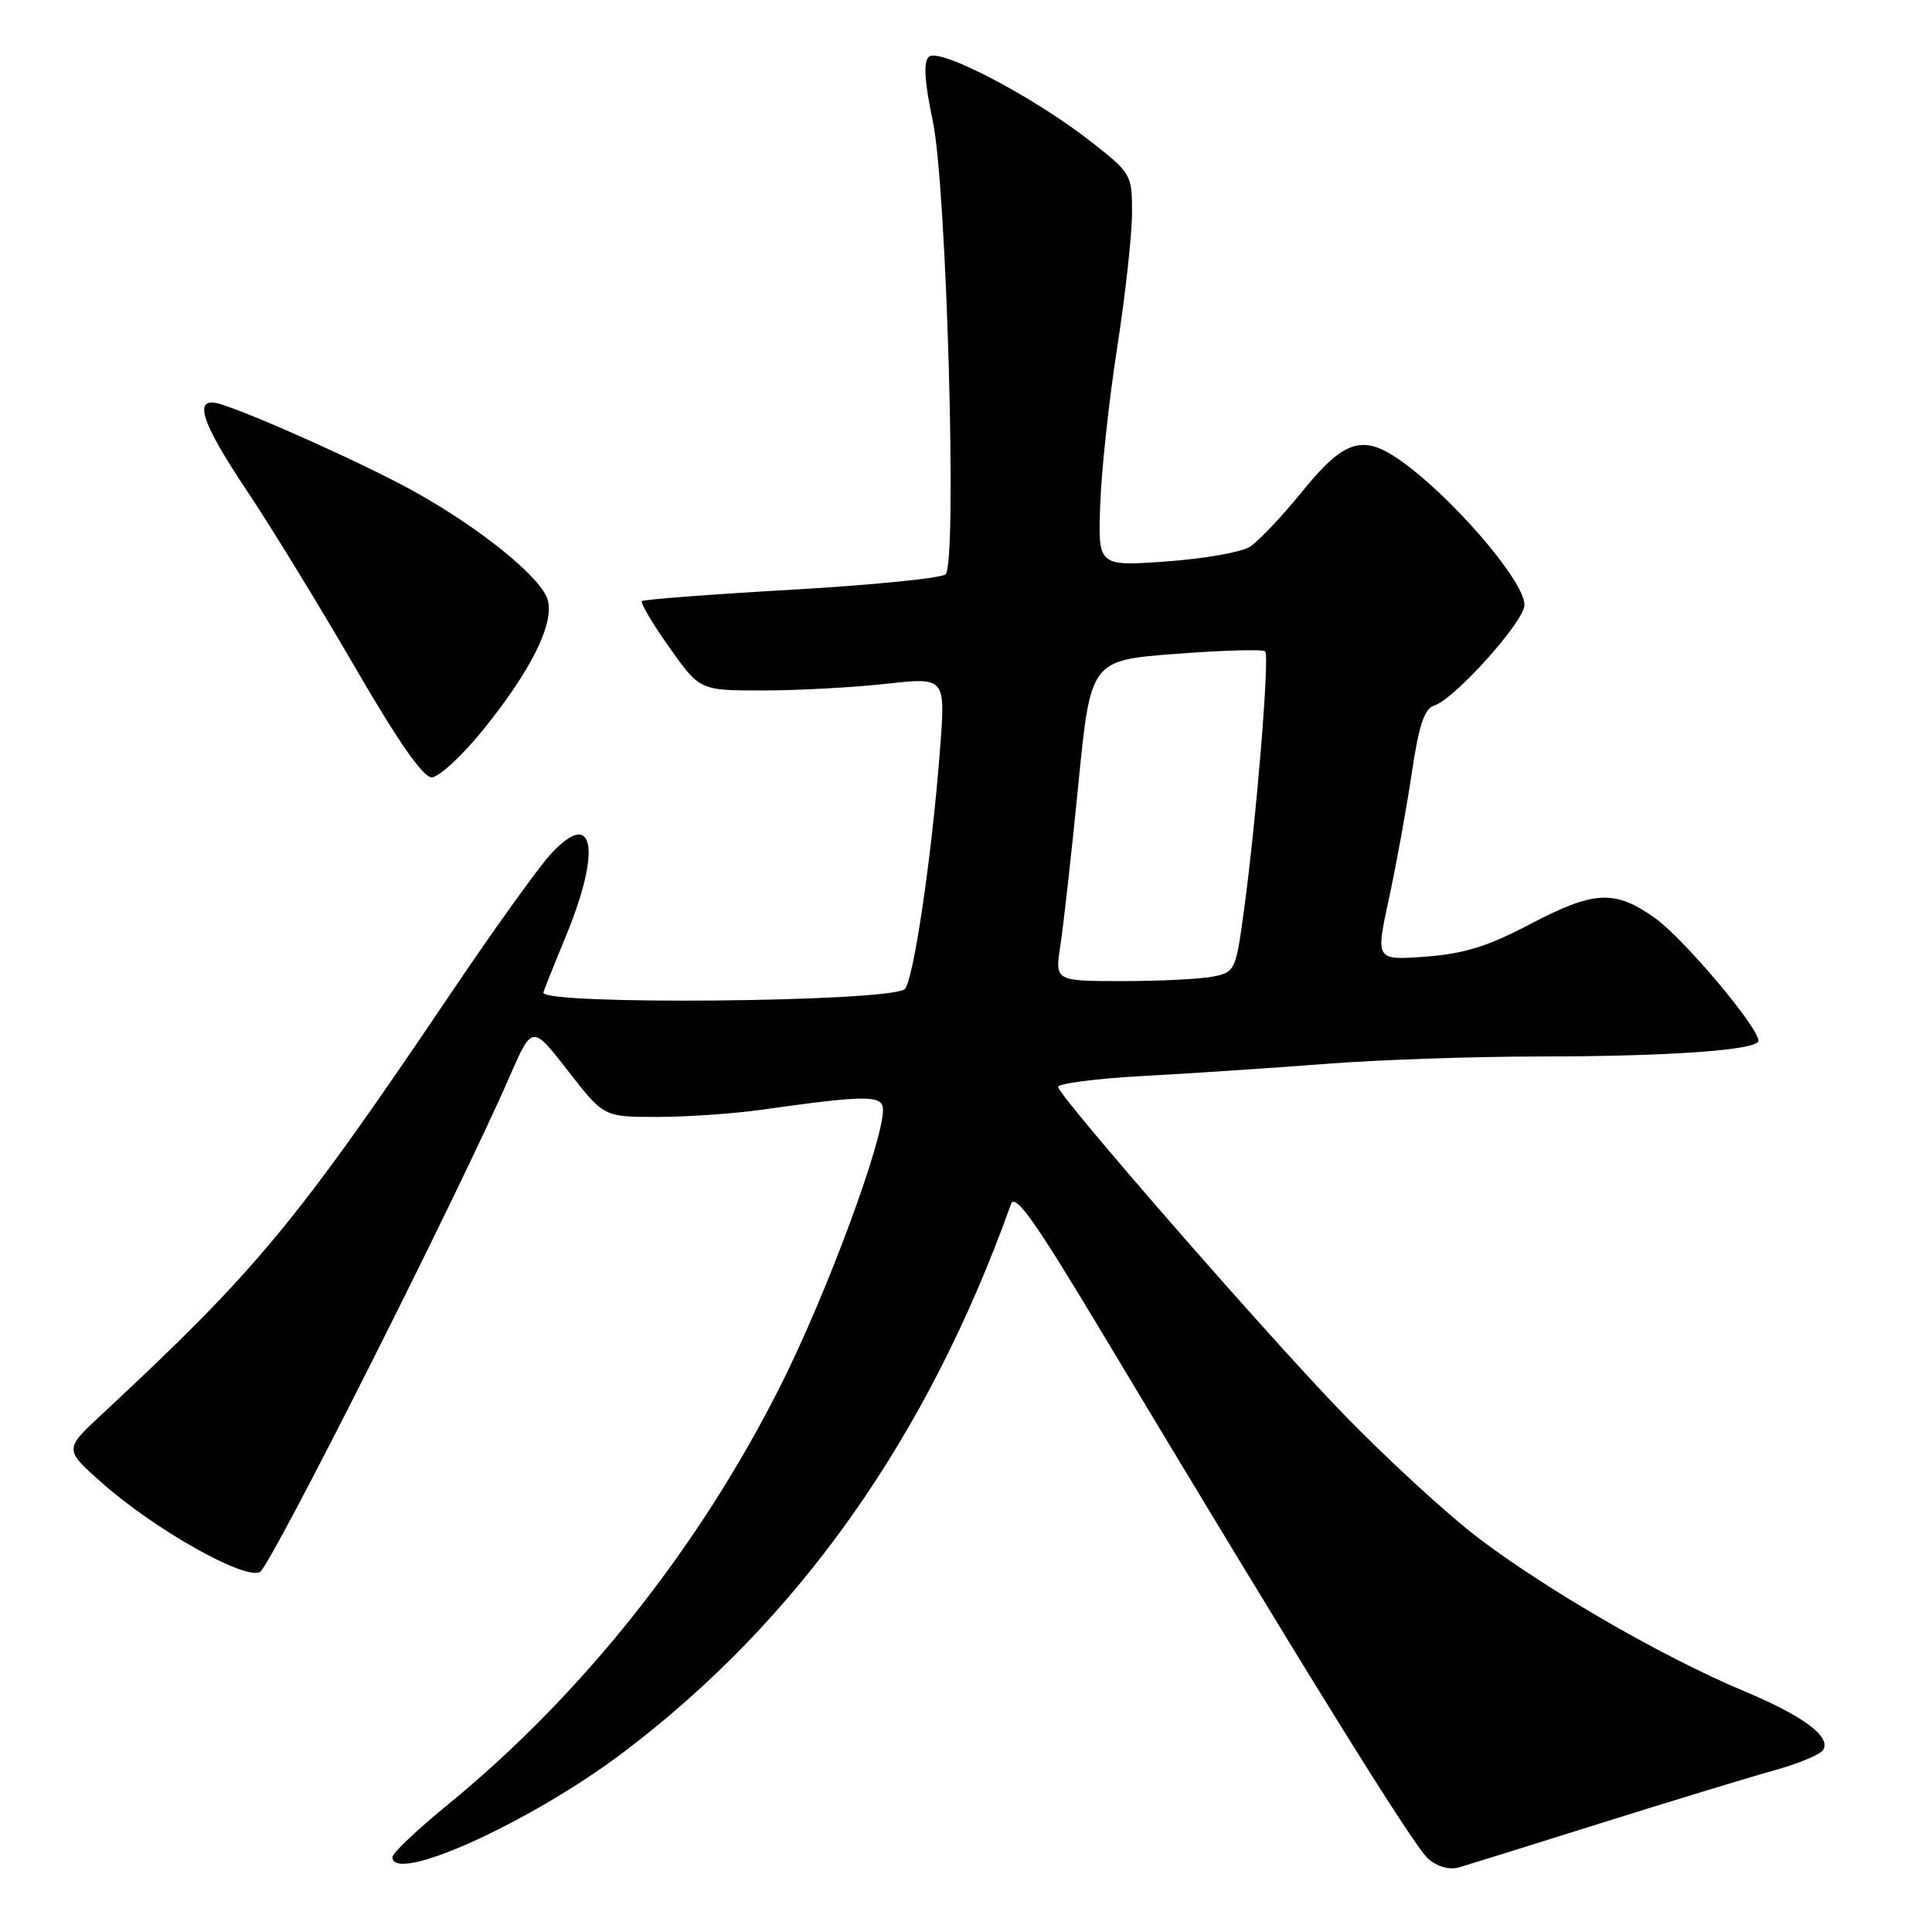 <?xml version="1.0" encoding="UTF-8" standalone="no"?>
<!DOCTYPE svg PUBLIC "-//W3C//DTD SVG 1.1//EN" "http://www.w3.org/Graphics/SVG/1.1/DTD/svg11.dtd" >
<svg xmlns="http://www.w3.org/2000/svg" xmlns:xlink="http://www.w3.org/1999/xlink" version="1.1" viewBox="0 0 256 256">
 <g >
 <path fill="currentColor"
d=" M 212.50 241.46 C 221.85 238.53 232.06 235.42 235.20 234.55 C 238.33 233.68 241.20 232.48 241.57 231.89 C 242.66 230.12 238.99 227.39 231.00 224.04 C 220.53 219.66 205.32 210.90 196.10 203.95 C 191.81 200.72 183.39 192.97 177.40 186.73 C 167.16 176.08 140.86 145.89 140.20 144.05 C 140.04 143.58 145.21 142.91 151.70 142.56 C 158.19 142.21 169.04 141.48 175.80 140.96 C 182.57 140.43 195.17 140.00 203.80 139.99 C 221.14 139.99 233.00 139.14 233.00 137.91 C 233.00 136.10 223.04 124.29 219.26 121.62 C 213.91 117.85 211.22 118.00 202.64 122.51 C 197.14 125.40 193.98 126.38 188.88 126.76 C 182.27 127.25 182.27 127.25 184.03 119.13 C 185.00 114.67 186.36 107.20 187.05 102.53 C 188.01 96.08 188.73 93.90 190.04 93.49 C 192.77 92.62 202.00 82.33 202.00 80.15 C 202.00 76.88 191.82 65.19 185.03 60.65 C 180.43 57.58 177.93 58.48 172.58 65.09 C 169.88 68.43 166.73 71.75 165.58 72.47 C 164.44 73.18 159.45 74.05 154.49 74.40 C 145.48 75.04 145.48 75.04 145.79 66.77 C 145.95 62.22 146.97 52.85 148.05 45.94 C 149.12 39.03 150.00 31.05 150.00 28.20 C 150.00 23.13 149.90 22.95 144.55 18.76 C 136.84 12.74 124.37 6.23 123.06 7.54 C 122.34 8.26 122.51 10.88 123.60 16.04 C 125.44 24.68 126.85 74.55 125.30 76.10 C 124.80 76.60 115.63 77.52 104.94 78.14 C 94.25 78.75 85.30 79.43 85.06 79.65 C 84.82 79.86 86.45 82.62 88.68 85.77 C 92.74 91.50 92.74 91.50 101.12 91.49 C 105.73 91.49 113.05 91.09 117.39 90.61 C 125.28 89.74 125.28 89.74 124.57 99.12 C 123.50 113.40 120.98 130.39 119.84 131.10 C 117.10 132.79 72.00 133.19 72.00 131.53 C 72.00 131.39 73.35 128.00 75.00 124.00 C 79.75 112.49 78.70 106.93 72.96 113.19 C 71.30 115.01 65.38 123.25 59.82 131.50 C 39.24 162.02 34.02 168.32 13.50 187.40 C 8.50 192.05 8.50 192.05 13.50 196.48 C 20.47 202.66 32.44 209.41 34.45 208.29 C 35.90 207.47 60.94 157.81 67.53 142.64 C 70.52 135.79 70.52 135.79 75.26 141.89 C 80.00 148.00 80.00 148.00 87.06 148.00 C 90.94 148.00 97.13 147.58 100.81 147.06 C 114.96 145.07 117.00 145.07 117.00 147.07 C 117.00 151.30 109.52 171.46 103.48 183.50 C 92.69 205.00 77.15 224.58 59.26 239.19 C 55.27 242.46 52.00 245.55 52.00 246.06 C 52.00 249.76 70.27 241.49 82.51 232.26 C 105.77 214.71 122.89 190.51 133.96 159.56 C 134.50 158.04 137.11 161.72 146.01 176.56 C 172.48 220.71 187.29 244.61 189.22 246.27 C 190.51 247.39 192.07 247.81 193.39 247.42 C 194.55 247.08 203.15 244.40 212.50 241.46 Z  M 63.98 96.75 C 70.28 88.97 73.41 82.75 72.60 79.56 C 71.88 76.68 63.91 70.17 55.06 65.22 C 48.86 61.75 33.99 55.04 29.25 53.56 C 25.48 52.39 26.50 55.74 32.76 65.09 C 35.92 69.82 42.32 80.28 47.00 88.34 C 52.70 98.19 56.05 103.00 57.20 103.00 C 58.14 103.00 61.19 100.19 63.98 96.75 Z  M 140.51 125.25 C 140.91 122.64 141.98 113.08 142.88 104.00 C 144.51 87.50 144.51 87.50 155.81 86.64 C 162.02 86.16 167.35 86.02 167.64 86.31 C 168.25 86.92 166.50 108.34 164.83 120.65 C 163.76 128.58 163.64 128.82 160.74 129.40 C 159.09 129.73 153.71 130.00 148.76 130.00 C 139.77 130.00 139.77 130.00 140.51 125.25 Z "/>
</g>
</svg>